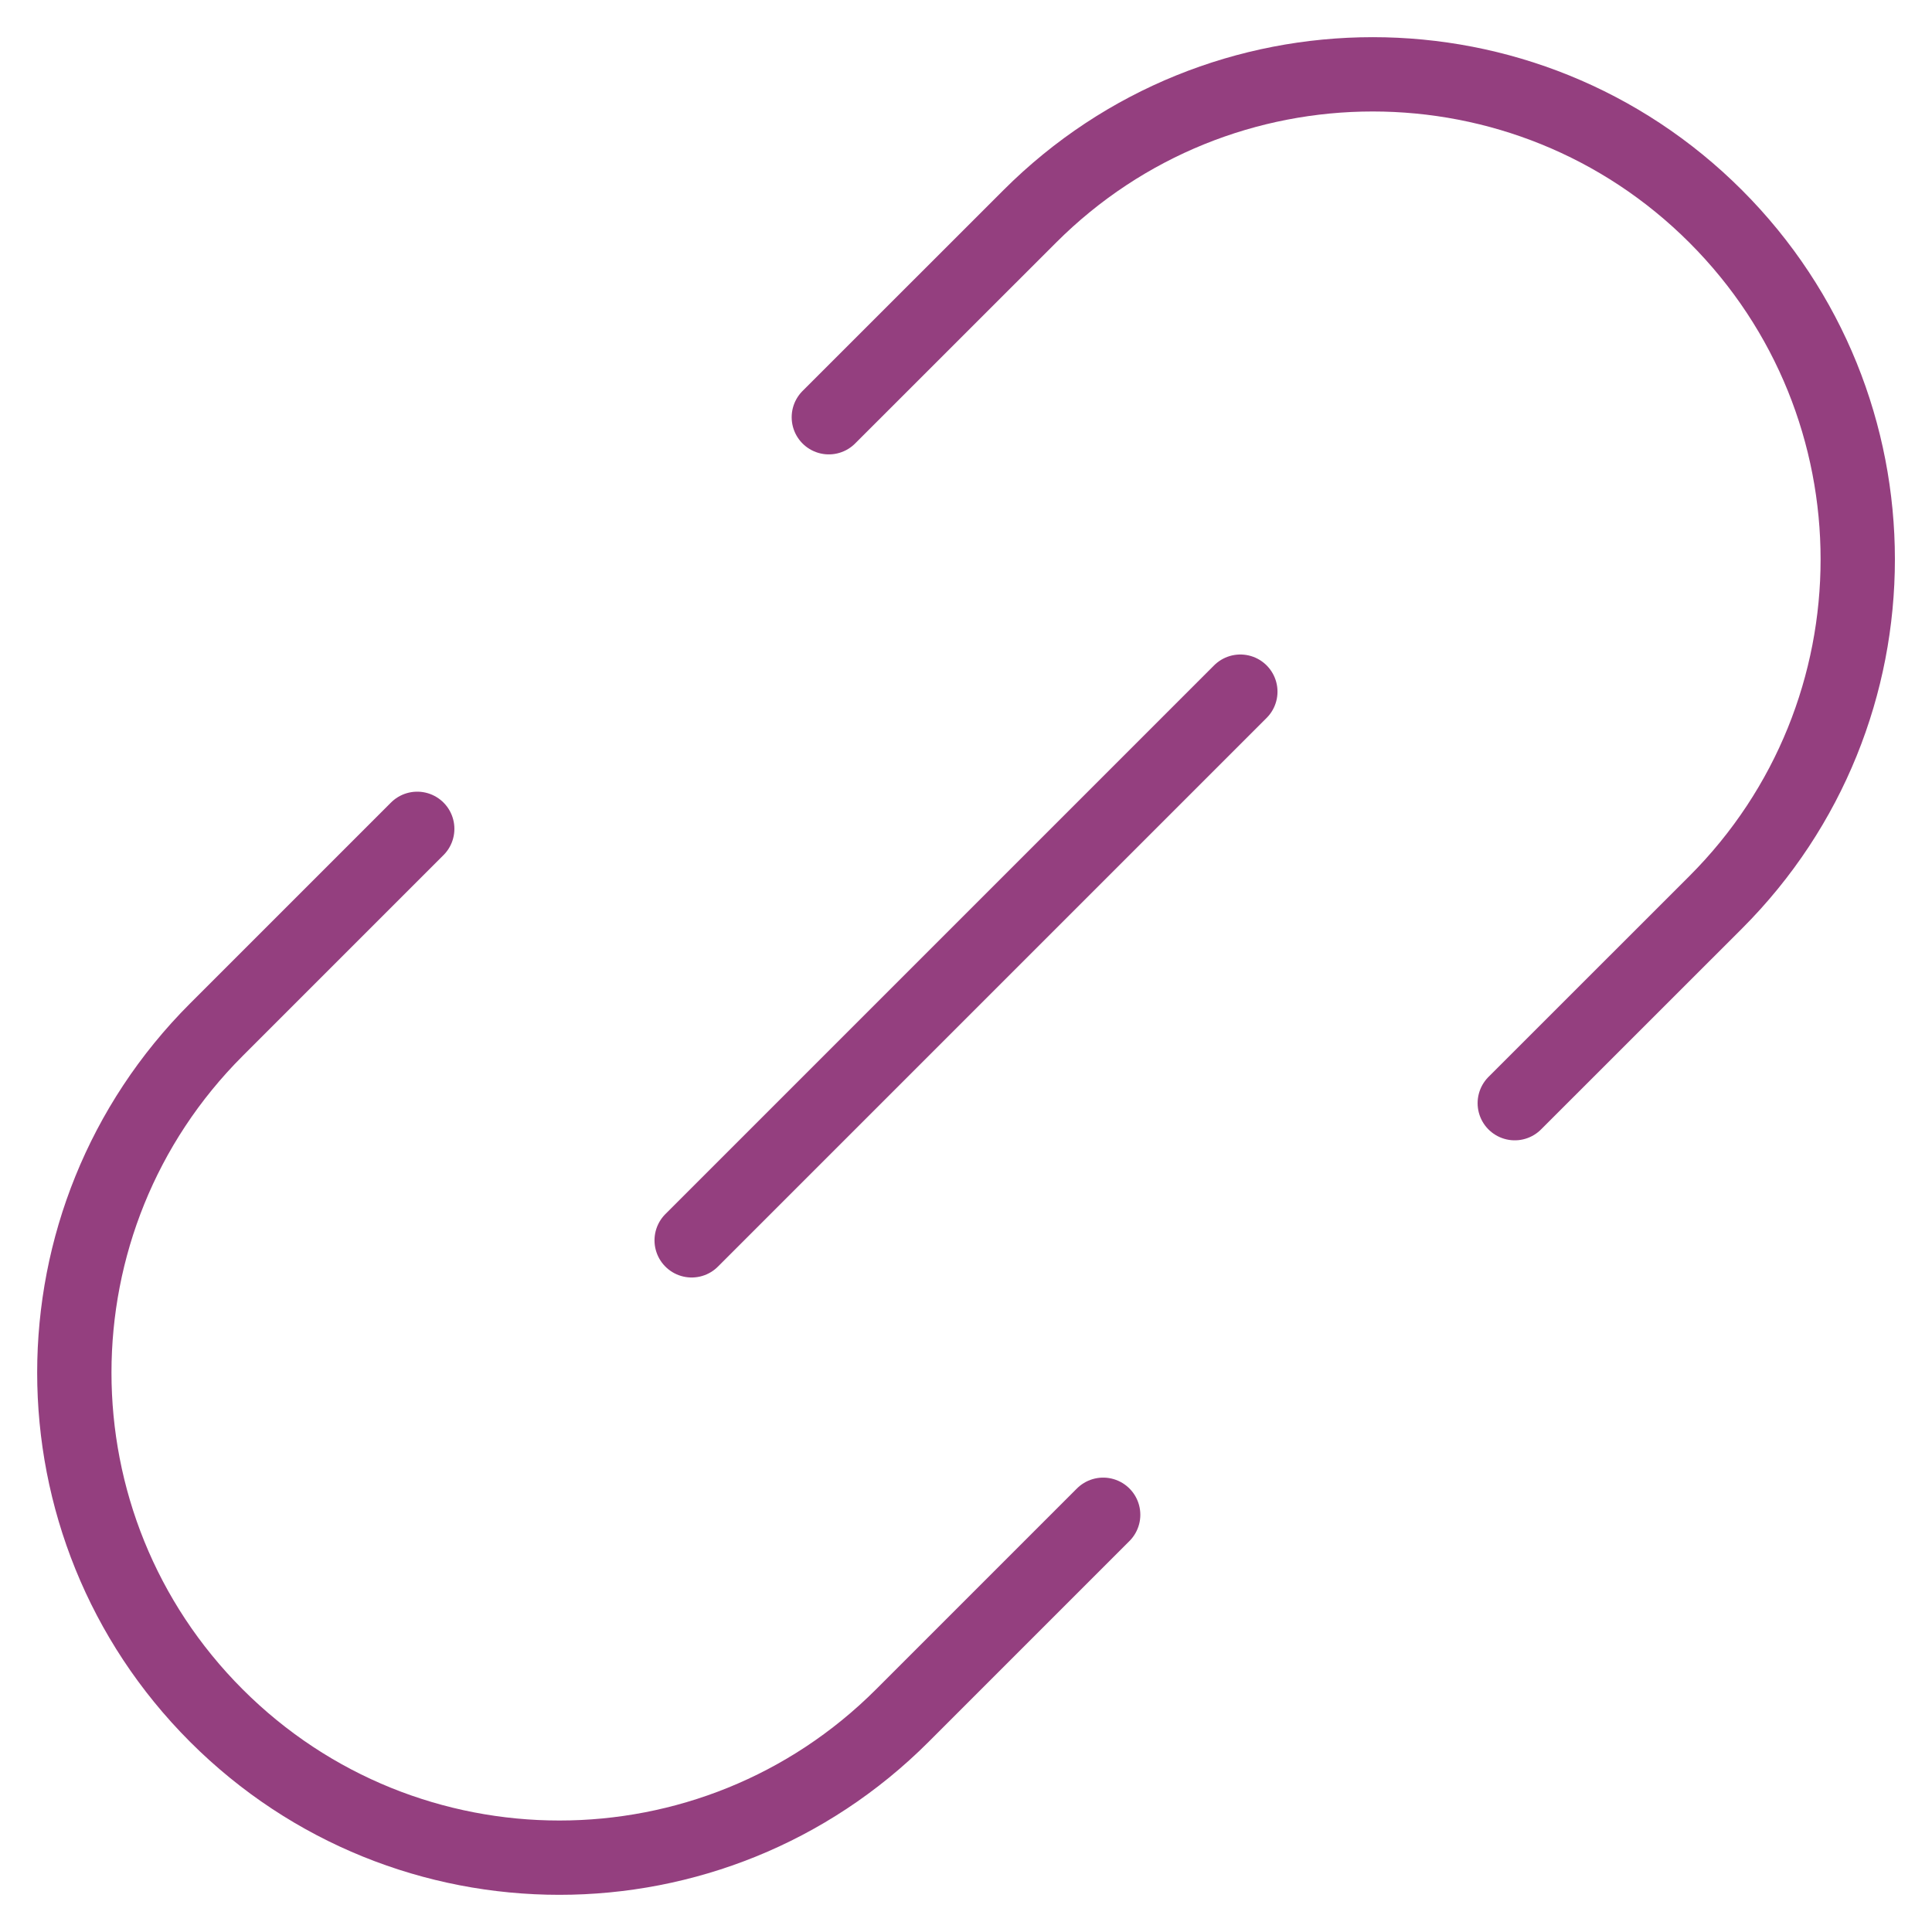 <svg width="26" height="26" viewBox="0 0 26 26" fill="none" xmlns="http://www.w3.org/2000/svg">
<path d="M11.154 5.615L13.858 2.912C16.407 0.363 20.54 0.363 23.089 2.912C25.638 5.461 25.638 9.594 23.089 12.143L20.385 14.846" stroke="#943F7F" stroke-linecap="round" stroke-linejoin="round"/>
<path d="M14.846 20.385L12.143 23.088C9.594 25.637 5.461 25.637 2.912 23.088C0.363 20.539 0.363 16.406 2.912 13.857L5.615 11.154" stroke="#943F7F" stroke-linecap="round" stroke-linejoin="round"/>
<path d="M16.692 9.308L9.308 16.692" stroke="#943F7F" stroke-linecap="round" stroke-linejoin="round"/>
</svg>
